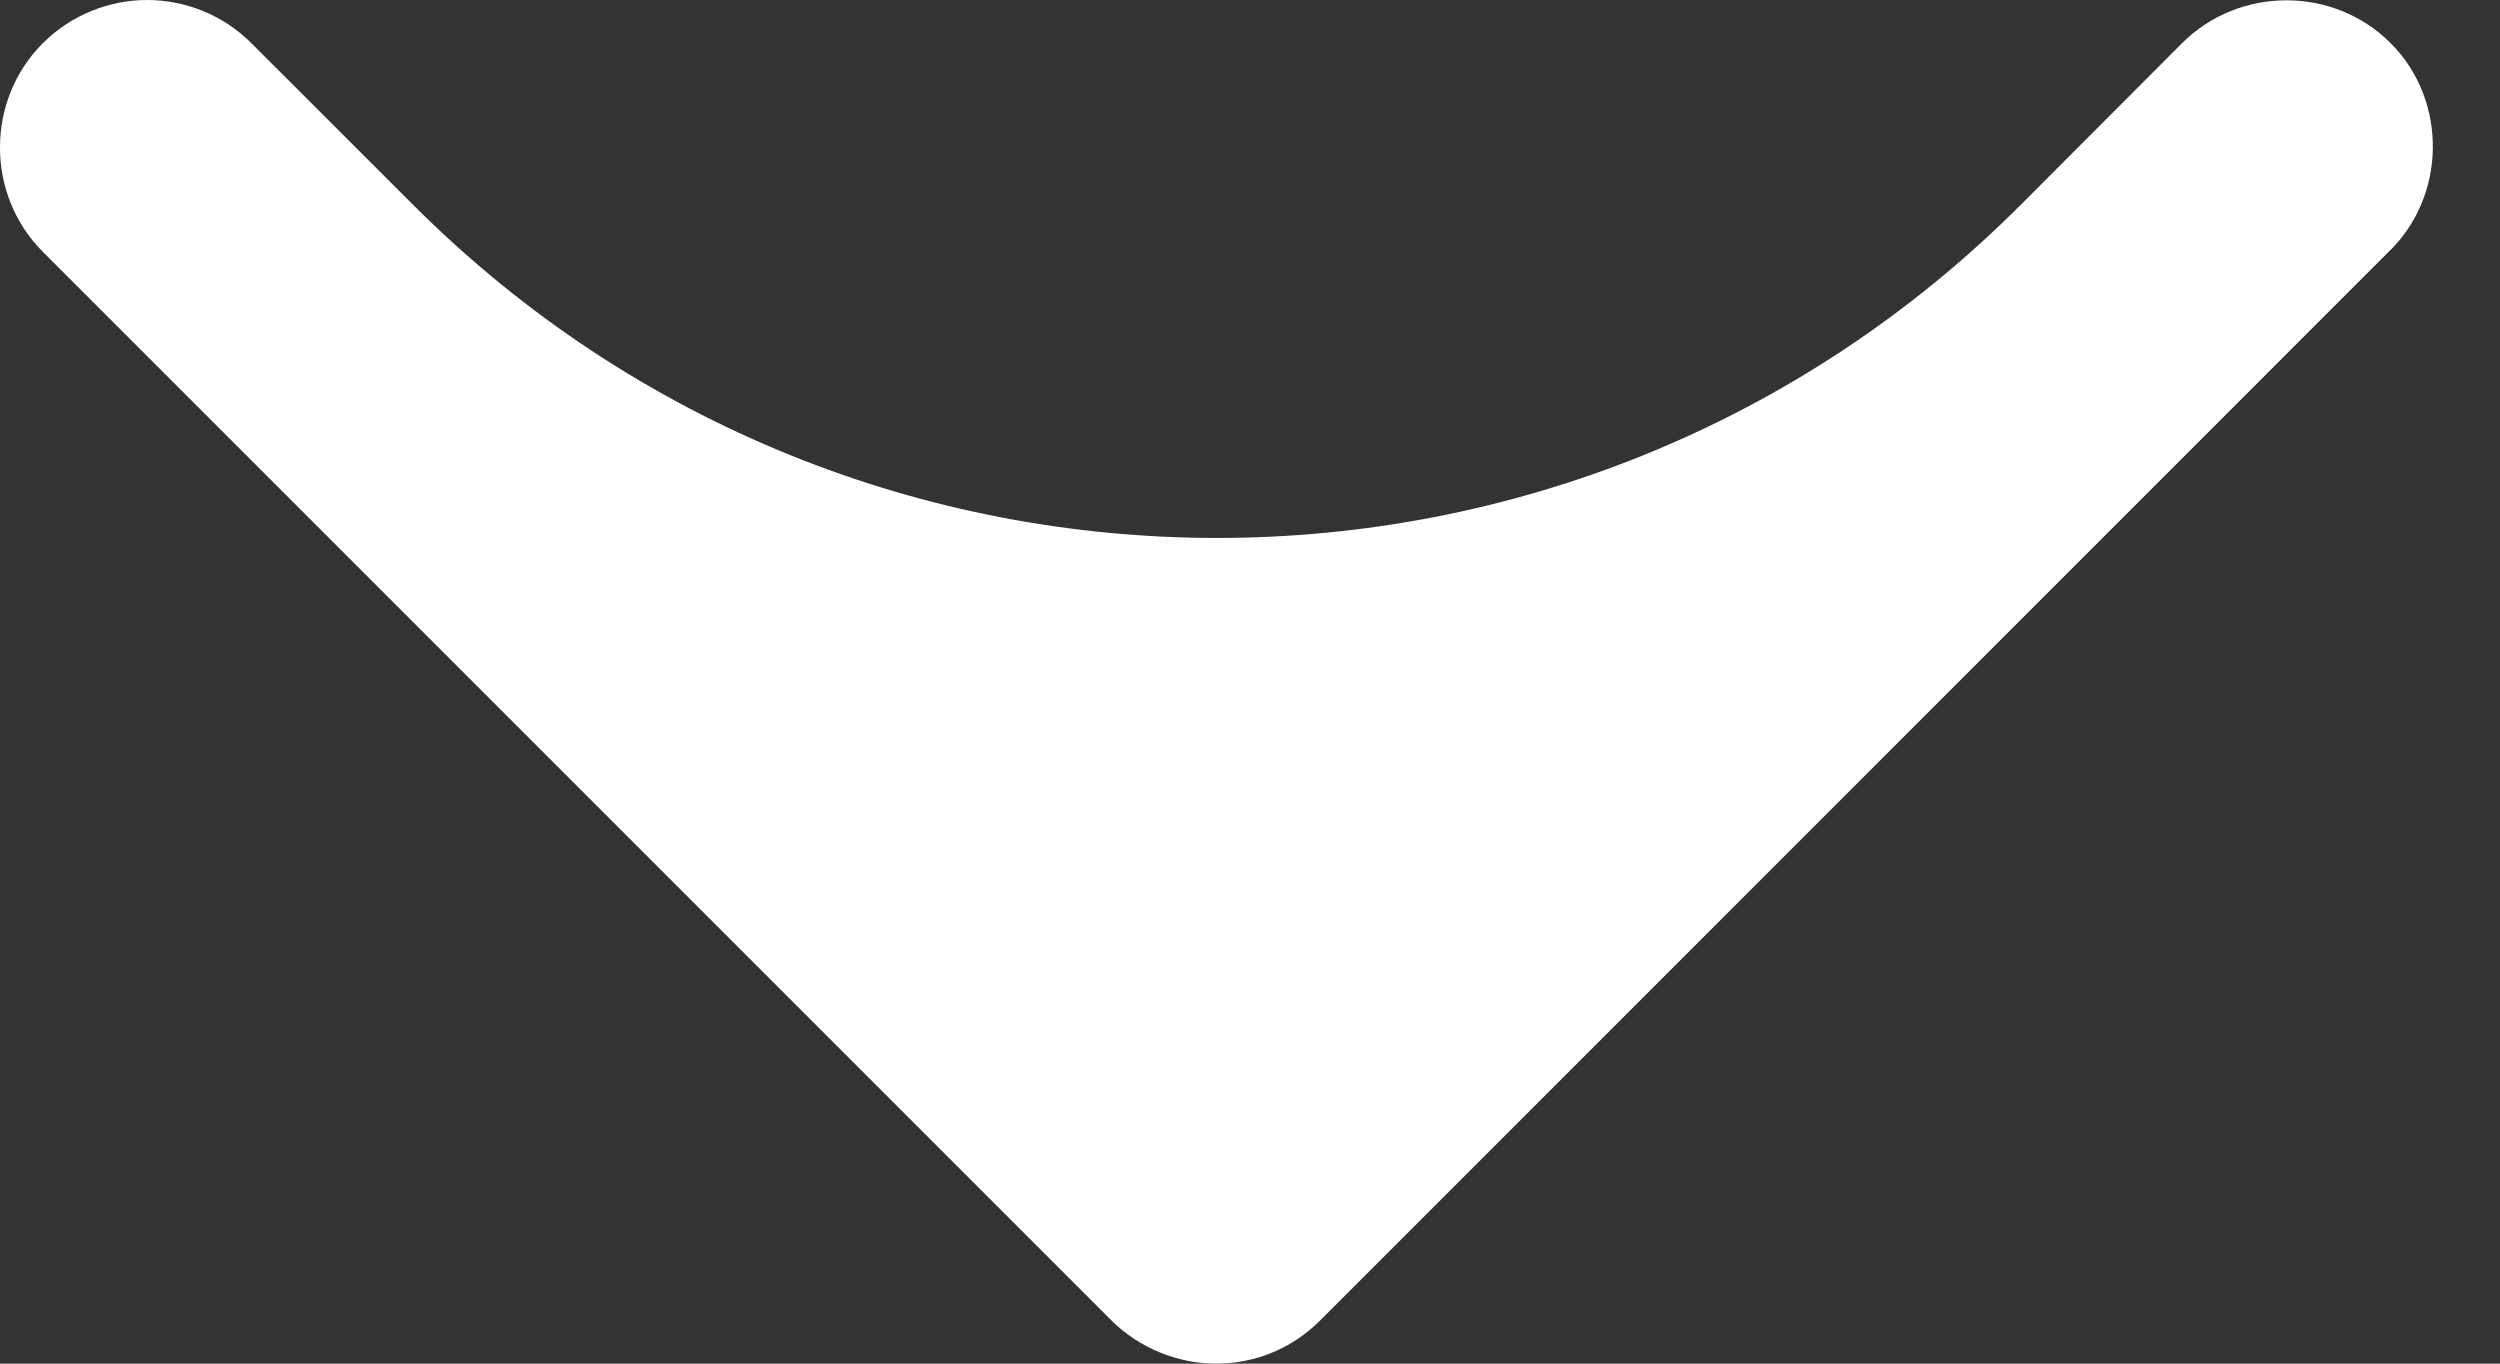 <svg width="22" height="12" viewBox="0 0 22 12" fill="none" xmlns="http://www.w3.org/2000/svg">
<rect x="0" y="0" width="22" height="12" fill="#333333" stroke="none"/>
<path d="M1.295 0C0.964 0 0.628 0.129 0.377 0.38C-0.126 0.882 -0.126 1.713 0.377 2.216L9.781 11.62C10.024 11.863 10.366 12 10.699 12C11.029 12 11.357 11.88 11.617 11.62L21.008 2.228C21.534 1.733 21.541 0.882 21.038 0.38C20.536 -0.123 19.705 -0.123 19.202 0.38L19.202 0.38L17.787 1.798C13.883 5.71 7.546 5.713 3.638 1.805L2.212 0.38C1.961 0.128 1.625 0 1.295 0Z" fill="white"/>
</svg>
